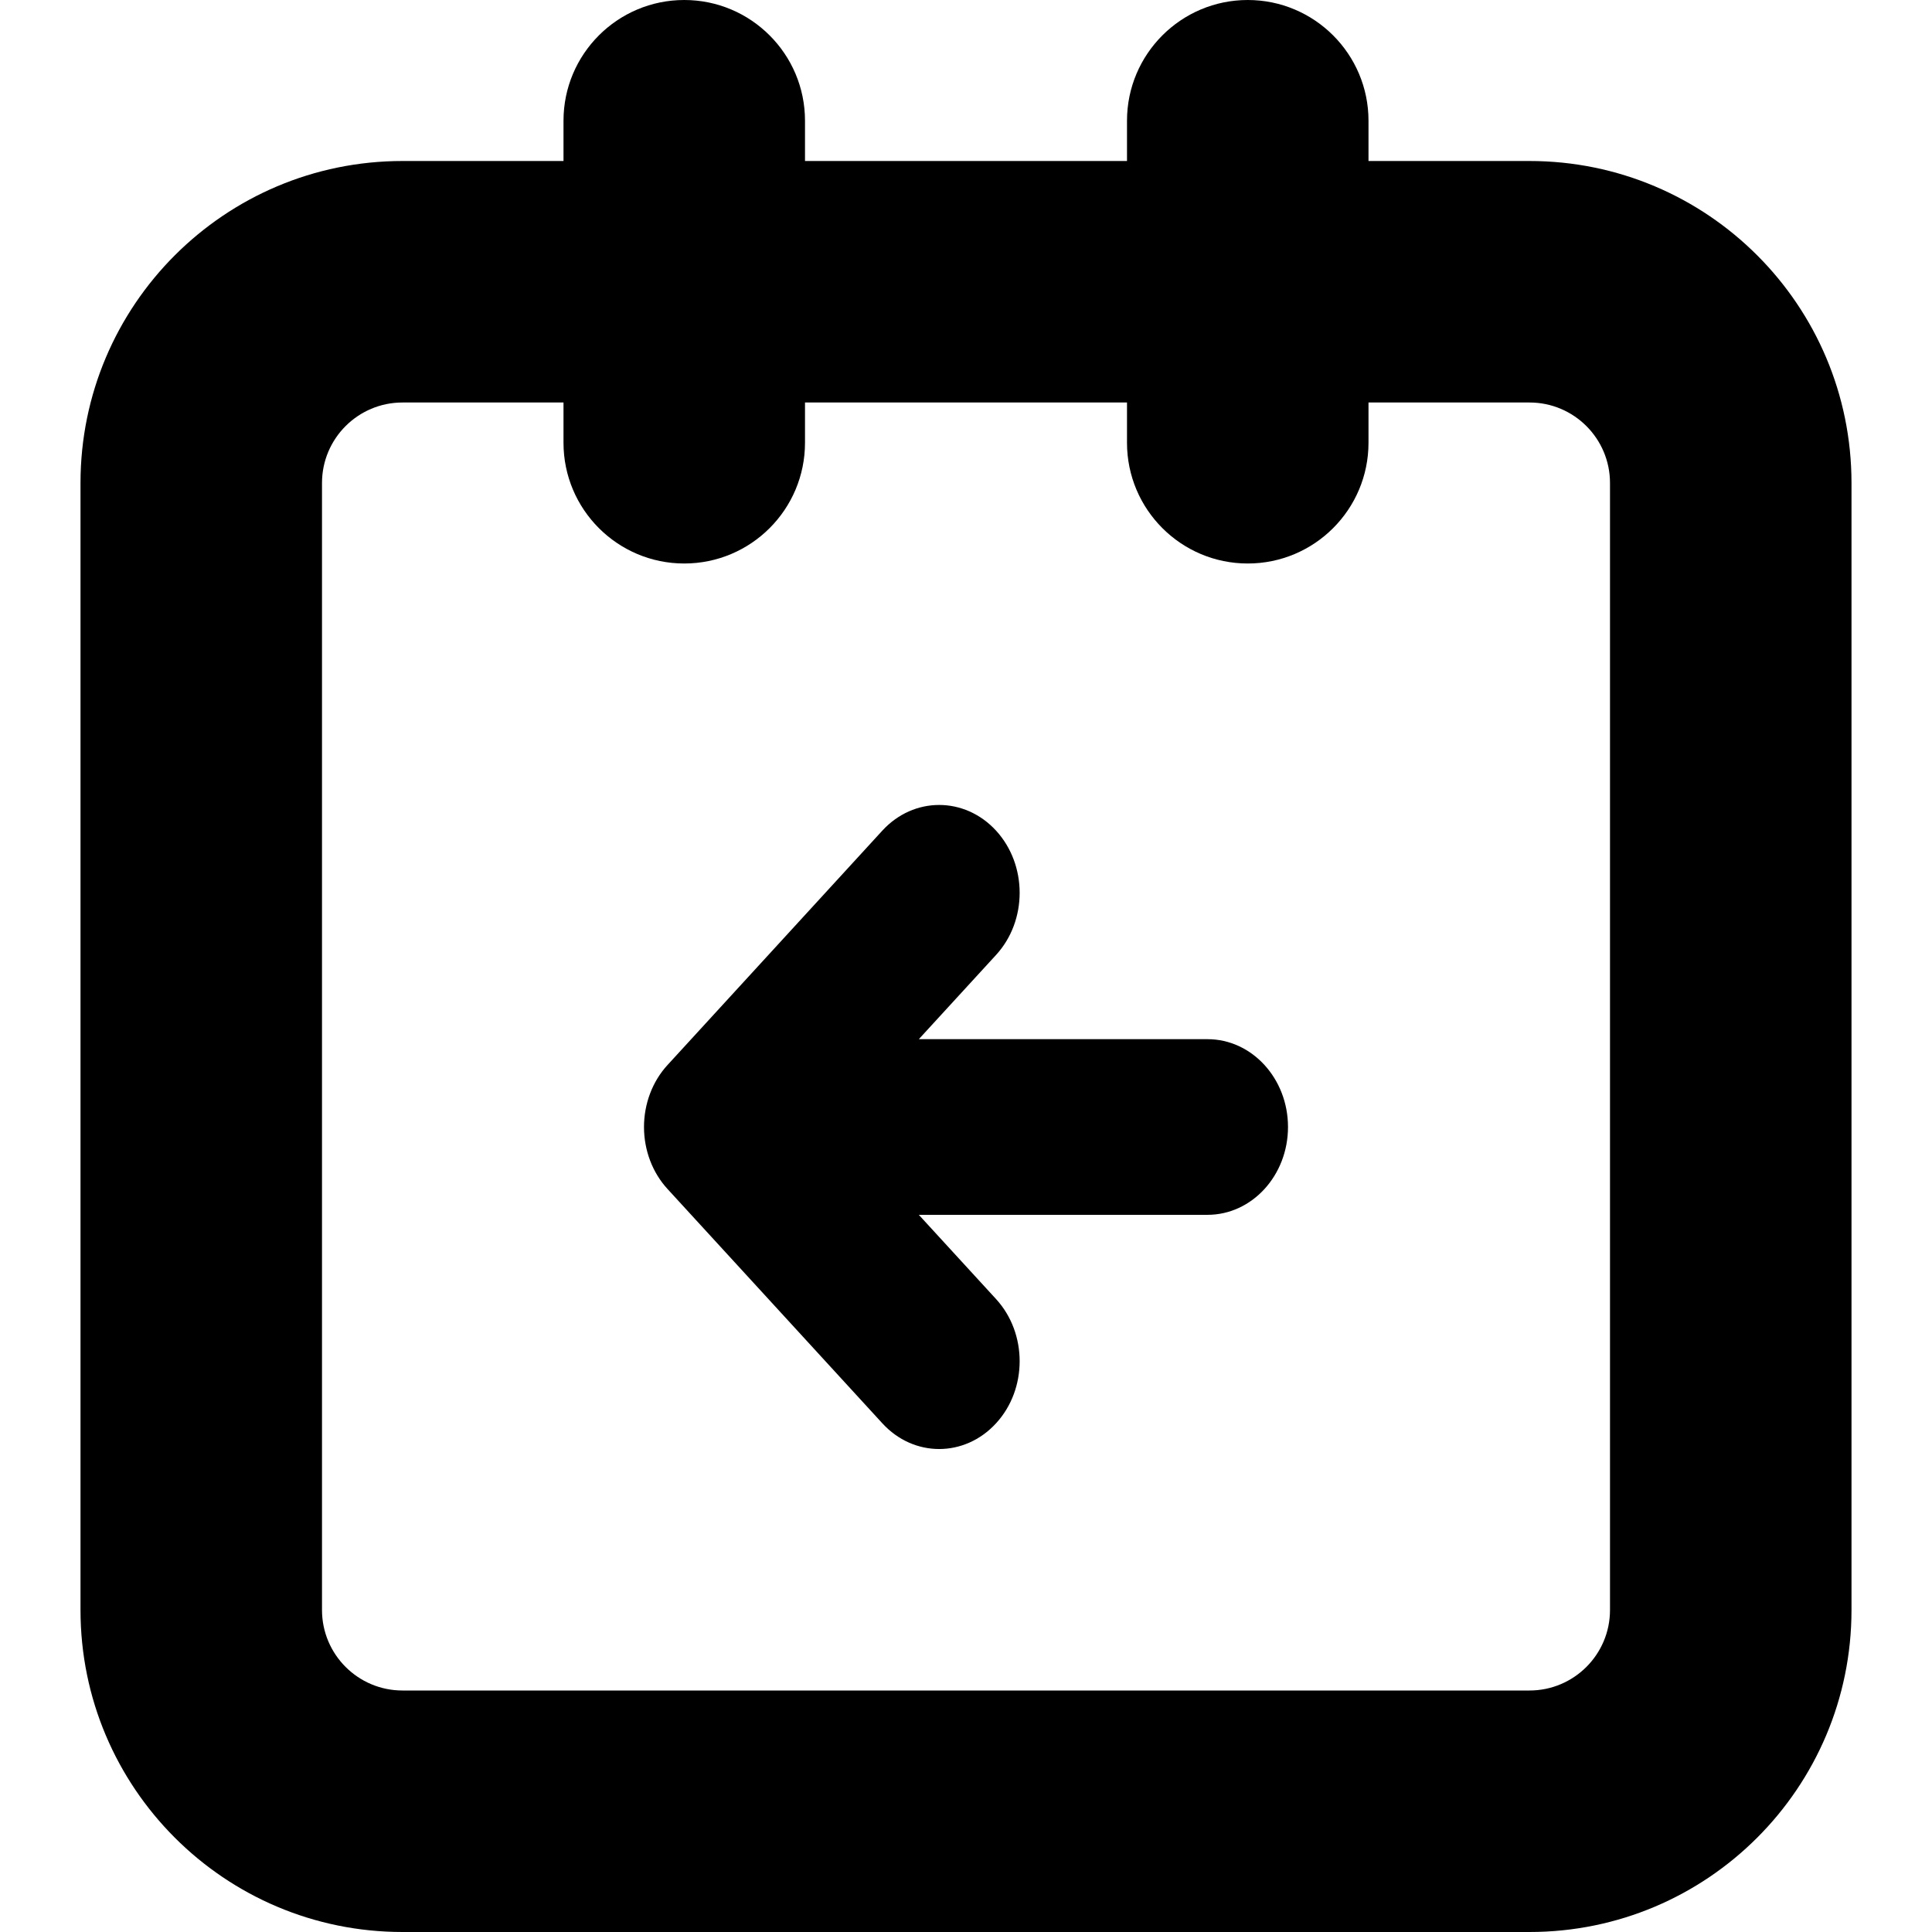 <svg width="24" height="24" viewBox="0 0 24 24" fill="none" xmlns="http://www.w3.org/2000/svg">
<g clip-path="url(#clip0)">
<path fill-rule="evenodd" clip-rule="evenodd" d="M1 6C1 3.791 2.791 2 5 2H7V1.5C7 0.672 7.672 0 8.5 0C9.328 0 10 0.672 10 1.5V2H14V1.5C14 0.672 14.672 0 15.5 0C16.328 0 17 0.672 17 1.5V2H19C21.209 2 23 3.791 23 6V20C23 22.209 21.209 24 19 24H5C2.791 24 1 22.209 1 20V6ZM5 5C4.448 5 4 5.448 4 6V20C4 20.552 4.448 21 5 21H19C19.552 21 20 20.552 20 20V6C20 5.448 19.552 5 19 5H17V5.5C17 6.328 16.328 7 15.5 7C14.672 7 14 6.328 14 5.5V5H10V5.5C10 6.328 9.328 7 8.5 7C7.672 7 7 6.328 7 5.5V5H5Z" fill="black"/>
<path fill-rule="evenodd" clip-rule="evenodd" d="M16 14C16 14.602 15.552 15.091 15 15.091H11.414L12.374 16.138C12.764 16.564 12.764 17.255 12.374 17.68C11.983 18.107 11.35 18.107 10.96 17.68L8.293 14.771C8.105 14.567 8 14.289 8 14C8 13.711 8.105 13.433 8.293 13.229L10.96 10.319C11.35 9.893 11.983 9.893 12.374 10.319C12.764 10.746 12.764 11.436 12.374 11.862L11.414 12.909H15C15.552 12.909 16 13.398 16 14Z" fill="black"/>
</g>
<defs>
<clipPath id="clip0">
<rect width="24" height="24" fill="white"/>
</clipPath>
</defs>
</svg>
